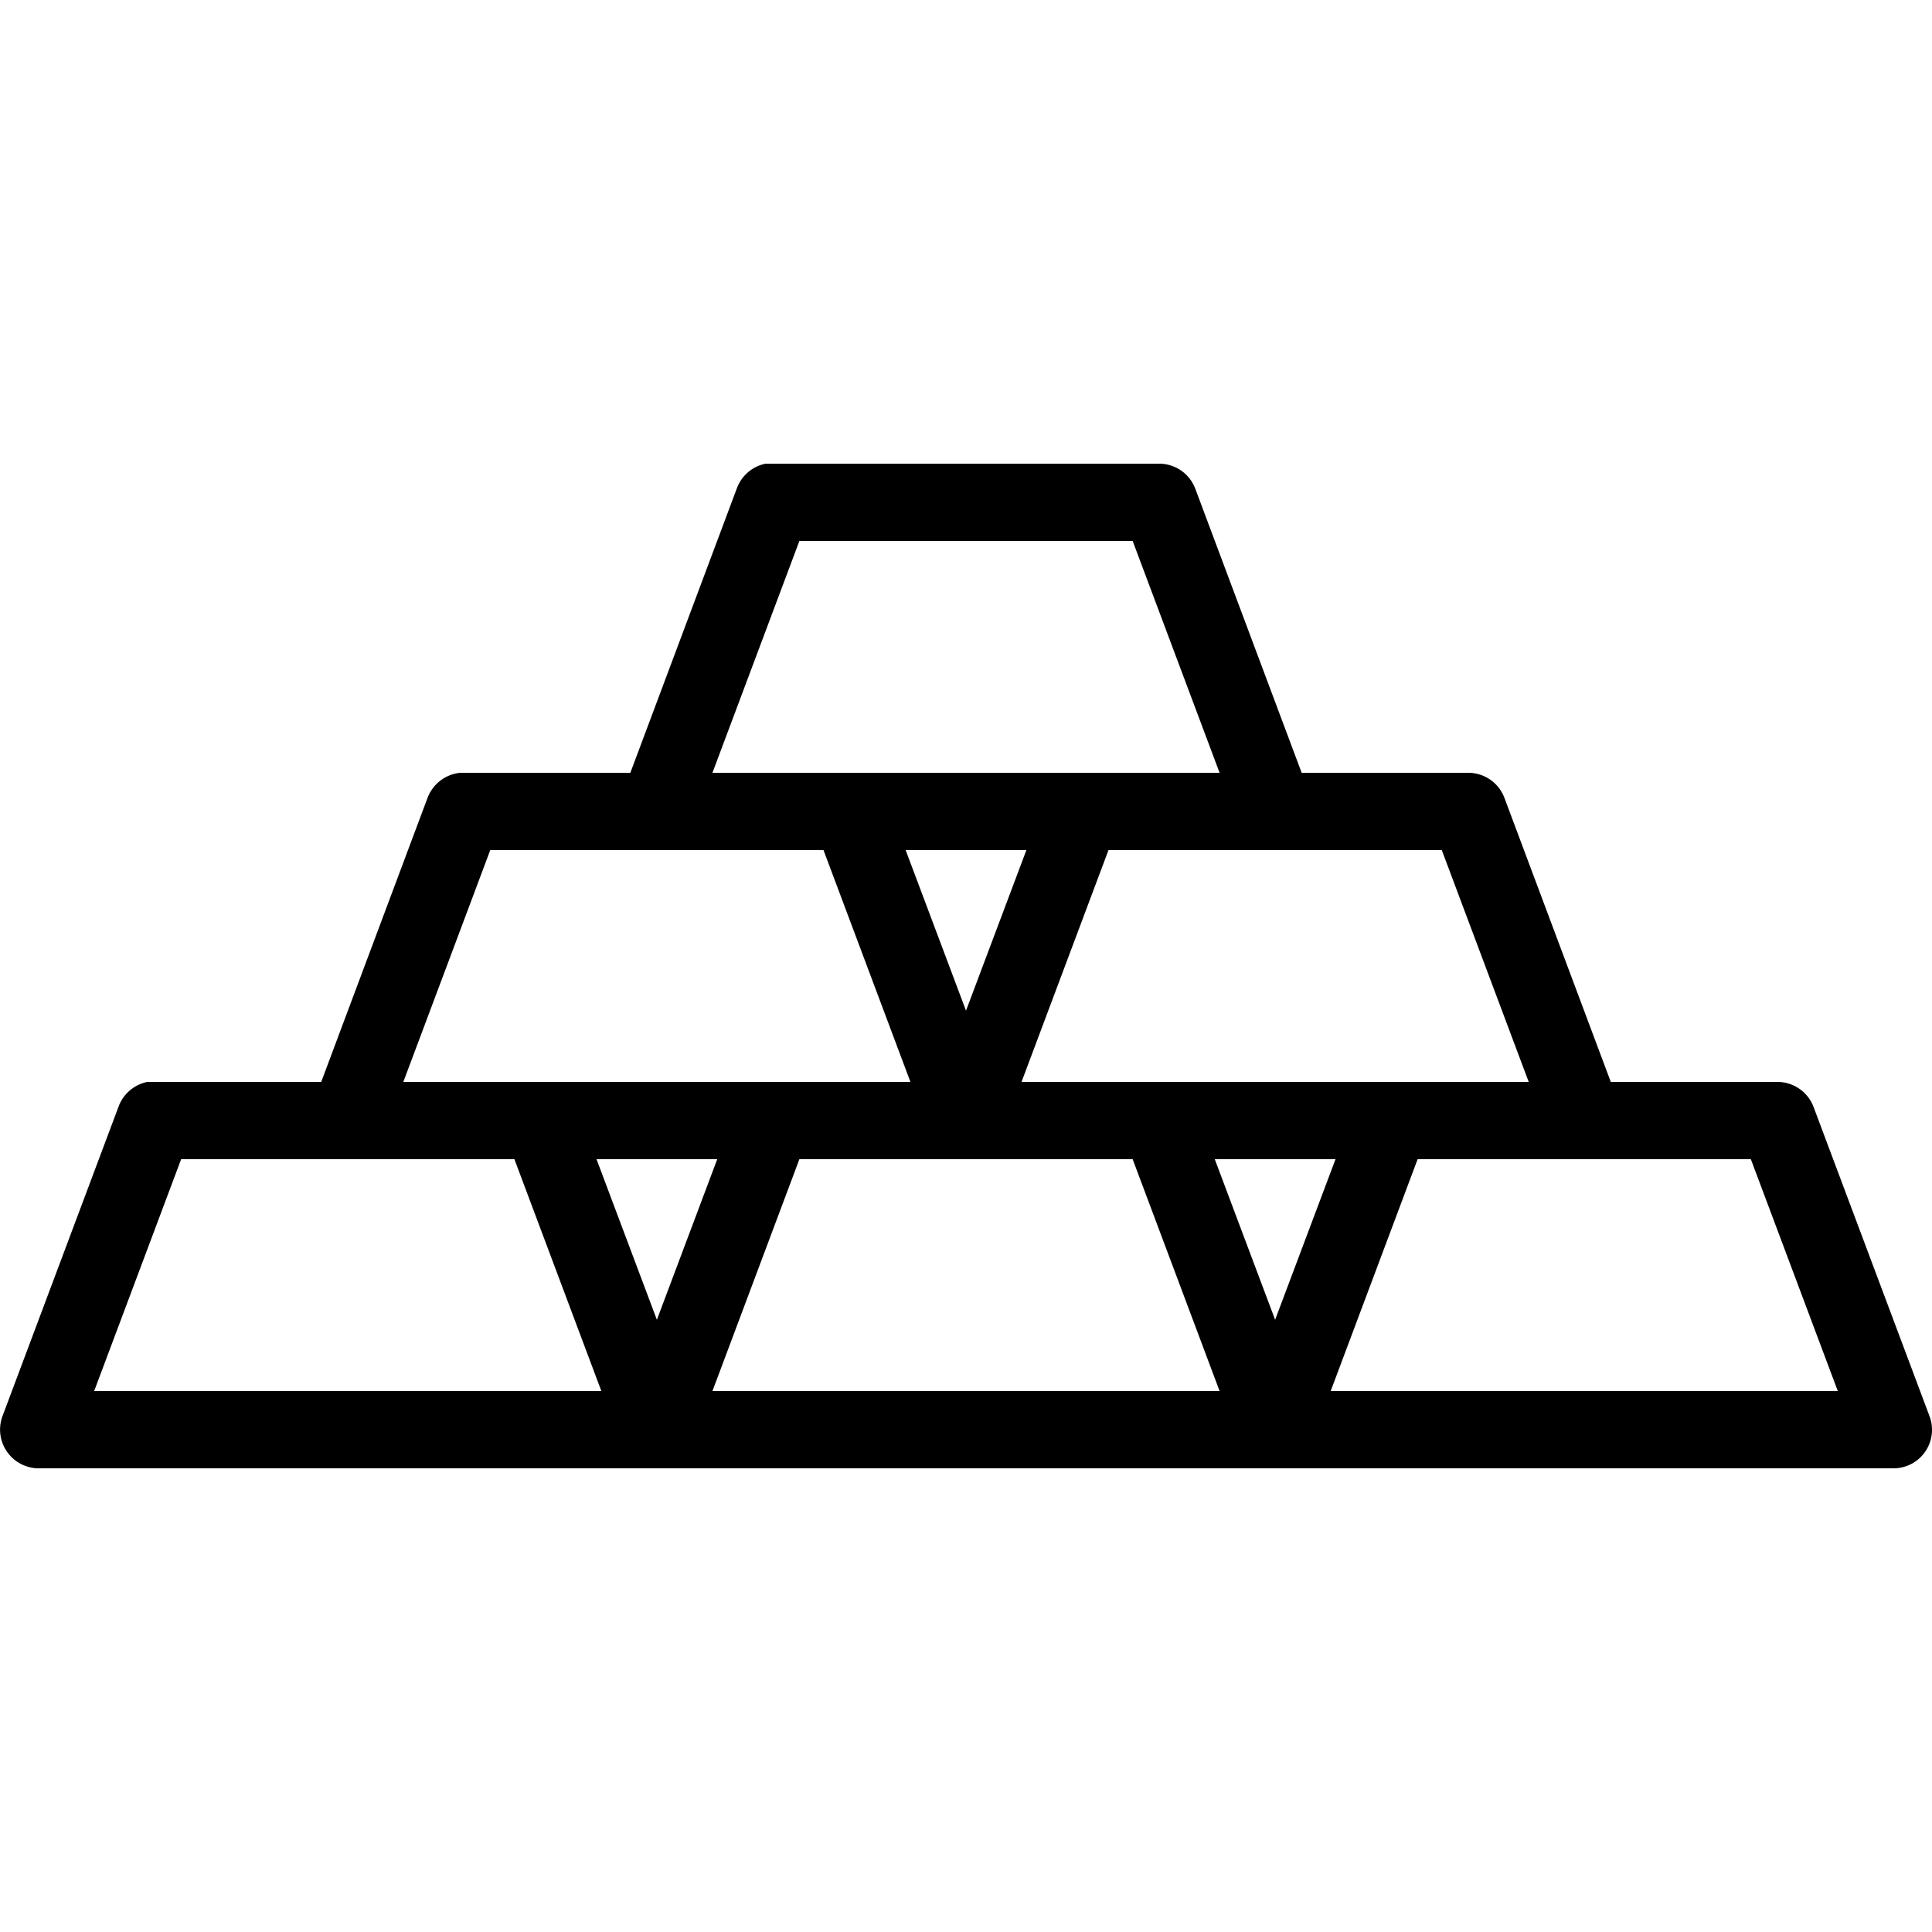 <svg xmlns="http://www.w3.org/2000/svg" viewBox="0 0 50 50"><path d="M19.813 12c-.348.07-.633.32-.75.656L16.313 20h-4.407a1.01 1.01 0 0 0-.844.656L8.313 28H3.812c-.347.07-.632.32-.75.656l-3 8A1.002 1.002 0 0 0 1 38h48a.997.997 0 0 0 .938-1.344l-3-8A1 1 0 0 0 46 28h-4.313l-2.75-7.344A1 1 0 0 0 38 20h-4.313l-2.75-7.344A1 1 0 0 0 30 12H19.813zm.875 2h8.625l2.25 6H18.438zm-8 8h8.624l2.25 6H10.438zm10.75 0h3.125L25 26.156zm5.25 0h8.625l2.25 6H26.437zm-24 8h8.625l2.25 6H2.437zm10.75 0h3.124L17 34.156zm5.25 0h8.625l2.25 6H18.438zm10.75 0h3.125L33 34.156zm5.25 0h8.624l2.25 6H34.438z"/></svg>